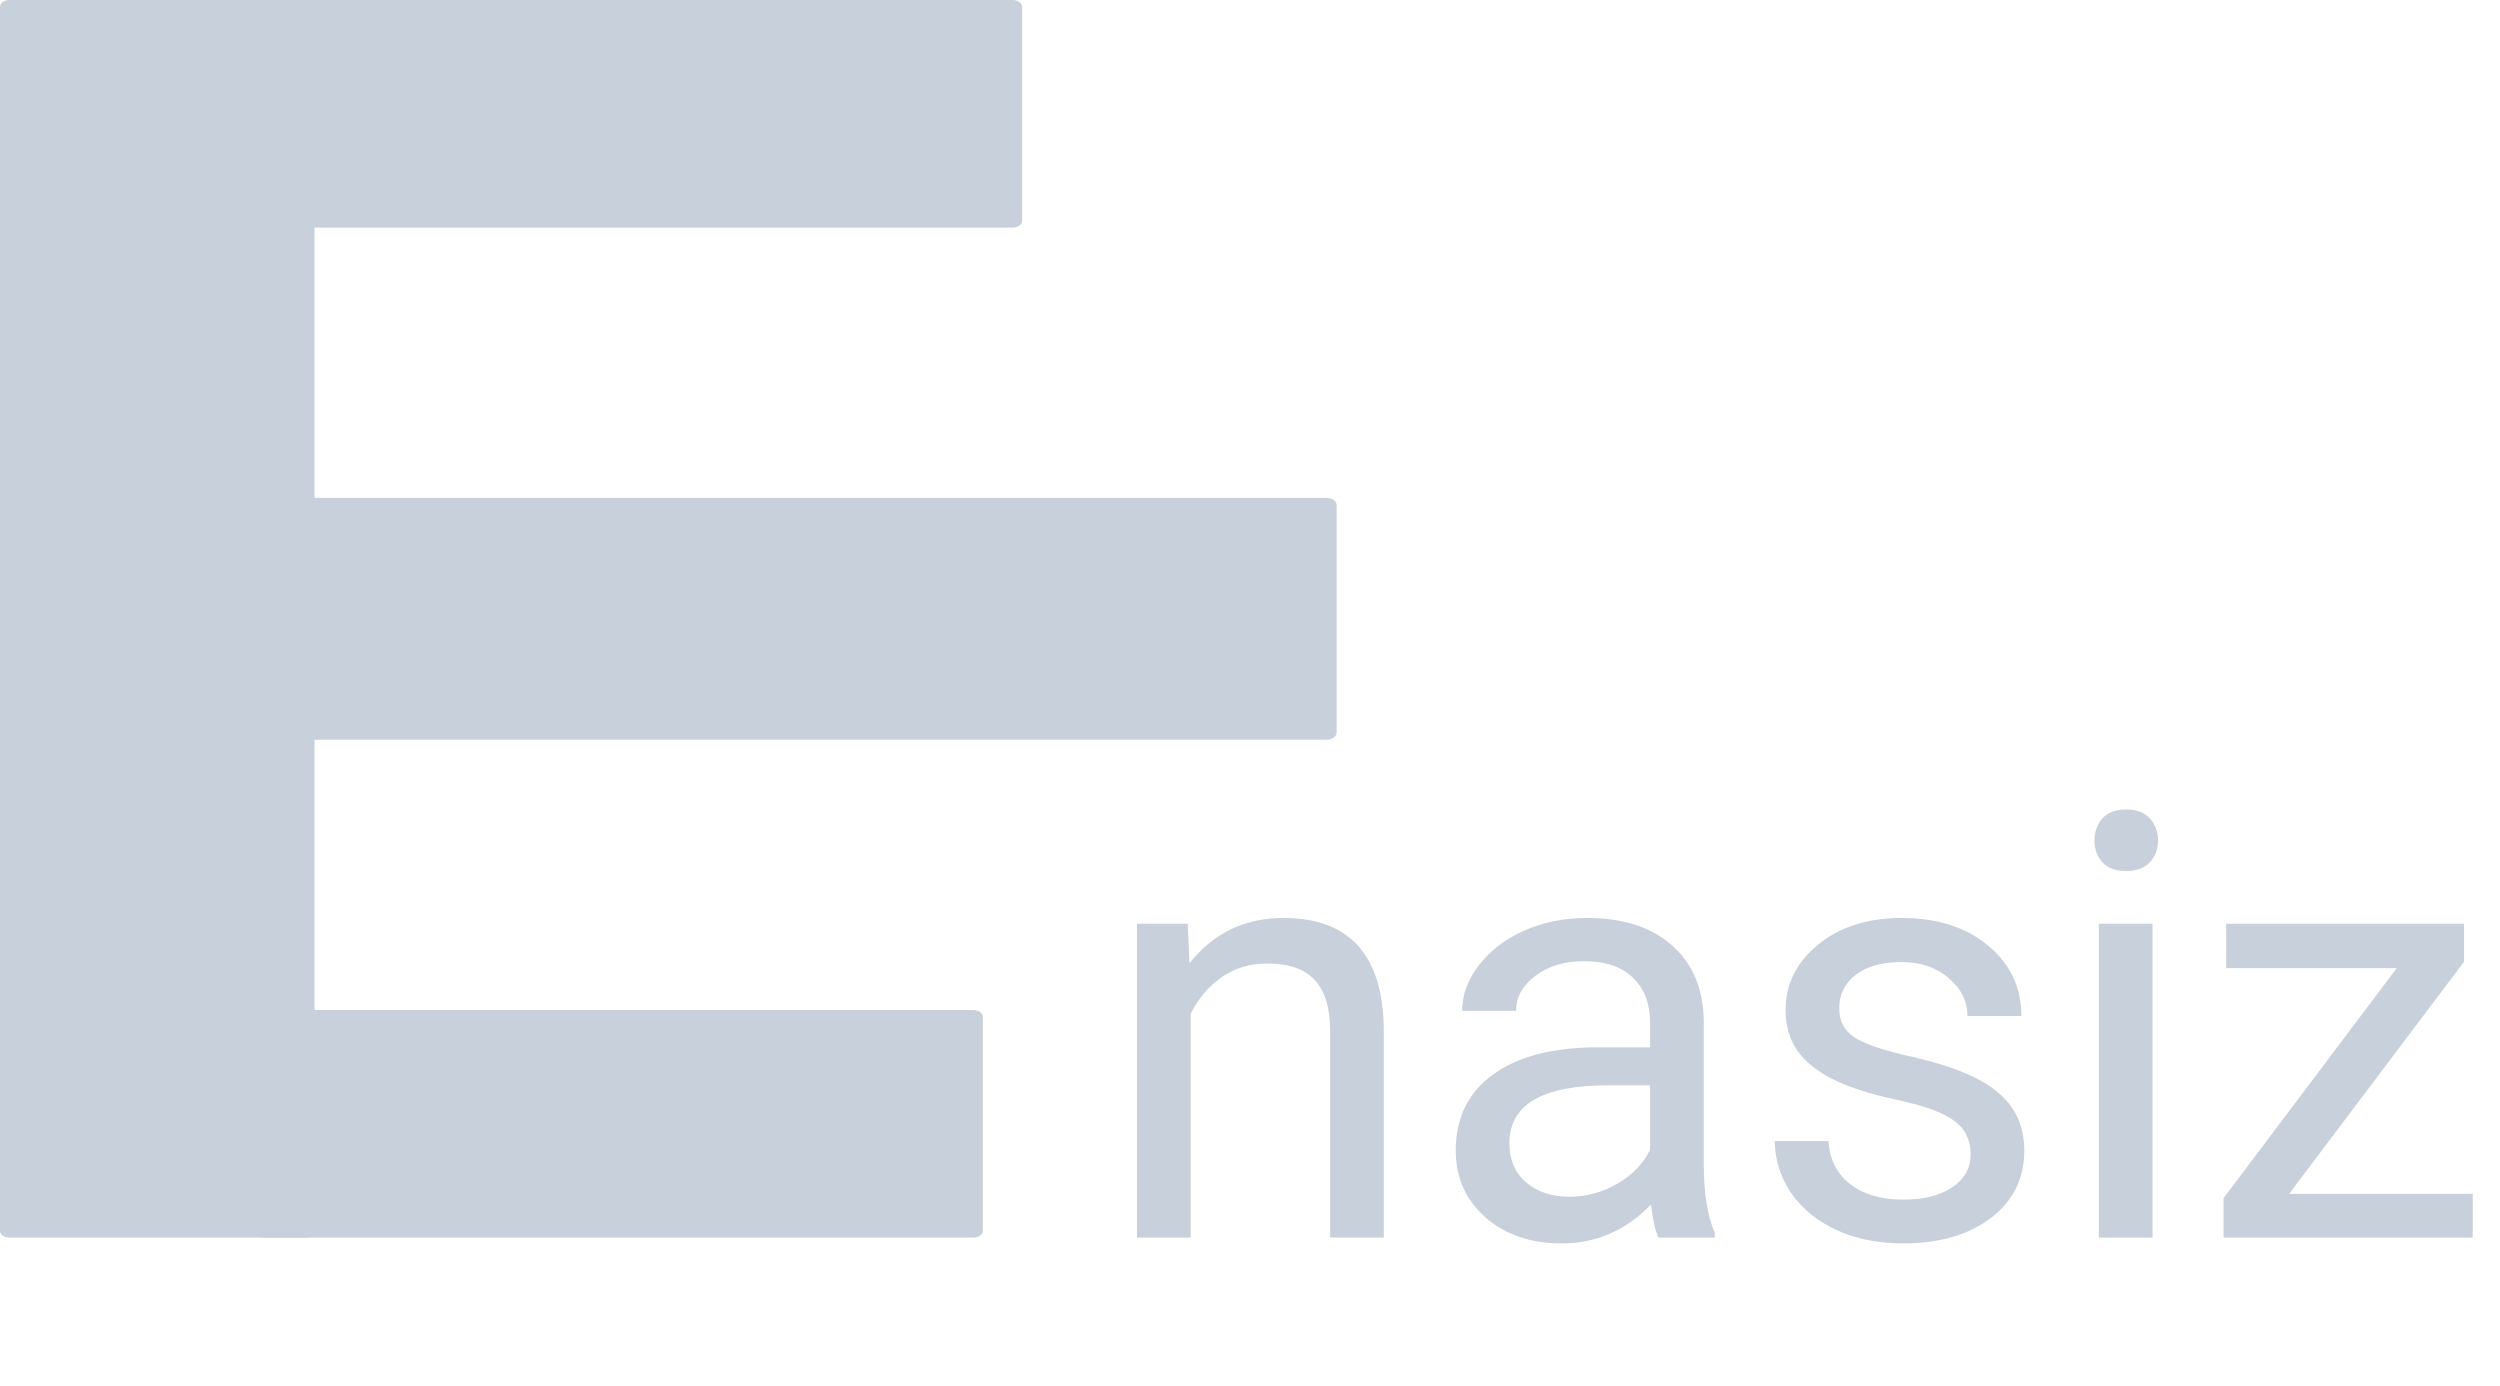 <svg width="101" height="56" viewBox="0 0 101 56" fill="none" xmlns="http://www.w3.org/2000/svg">
<path d="M0 0.276C0 0.124 0.171 0 0.381 0H12.325C12.535 0 12.706 0.124 12.706 0.276V49.724C12.706 49.877 12.535 50 12.325 50H0.381C0.171 50 0 49.877 0 49.724V0.276Z" fill="#C8D0DC"/>
<path d="M10.323 20.408C10.323 20.246 10.505 20.115 10.729 20.115H53.595C53.819 20.115 54 20.246 54 20.408V29.592C54 29.754 53.819 29.885 53.595 29.885H10.729C10.505 29.885 10.323 29.754 10.323 29.592V20.408Z" fill="#C8D0DC"/>
<path d="M10.323 0.276C10.323 0.124 10.494 0 10.705 0H40.913C41.123 0 41.294 0.124 41.294 0.276V8.92C41.294 9.072 41.123 9.195 40.913 9.195H10.705C10.494 9.195 10.323 9.072 10.323 8.92V0.276Z" fill="#C8D0DC"/>
<path d="M10.323 41.081C10.323 40.928 10.494 40.805 10.705 40.805H39.325C39.535 40.805 39.706 40.928 39.706 41.081V49.724C39.706 49.877 39.535 50 39.325 50H10.705C10.494 50 10.323 49.877 10.323 49.724V41.081Z" fill="#C8D0DC"/>
<path d="M47.984 37.32L48.055 38.914C49.023 37.695 50.289 37.086 51.852 37.086C54.531 37.086 55.883 38.598 55.906 41.621V50H53.738V41.609C53.73 40.695 53.52 40.02 53.105 39.582C52.699 39.145 52.062 38.926 51.195 38.926C50.492 38.926 49.875 39.113 49.344 39.488C48.812 39.863 48.398 40.355 48.102 40.965V50H45.934V37.32H47.984ZM67.004 50C66.879 49.75 66.777 49.305 66.699 48.664C65.691 49.711 64.488 50.234 63.09 50.234C61.84 50.234 60.812 49.883 60.008 49.18C59.211 48.469 58.812 47.57 58.812 46.484C58.812 45.164 59.312 44.141 60.312 43.414C61.32 42.68 62.734 42.312 64.555 42.312H66.664V41.316C66.664 40.559 66.438 39.957 65.984 39.512C65.531 39.059 64.863 38.832 63.98 38.832C63.207 38.832 62.559 39.027 62.035 39.418C61.512 39.809 61.25 40.281 61.25 40.836H59.07C59.07 40.203 59.293 39.594 59.738 39.008C60.191 38.414 60.801 37.945 61.566 37.602C62.34 37.258 63.188 37.086 64.109 37.086C65.57 37.086 66.715 37.453 67.543 38.188C68.371 38.914 68.801 39.918 68.832 41.199V47.035C68.832 48.199 68.981 49.125 69.277 49.812V50H67.004ZM63.406 48.348C64.086 48.348 64.731 48.172 65.34 47.82C65.949 47.469 66.391 47.012 66.664 46.449V43.848H64.965C62.309 43.848 60.98 44.625 60.98 46.18C60.98 46.859 61.207 47.391 61.66 47.773C62.113 48.156 62.695 48.348 63.406 48.348ZM79.613 46.637C79.613 46.051 79.391 45.598 78.945 45.277C78.508 44.949 77.738 44.668 76.637 44.434C75.543 44.199 74.672 43.918 74.023 43.59C73.383 43.262 72.906 42.871 72.594 42.418C72.289 41.965 72.137 41.426 72.137 40.801C72.137 39.762 72.574 38.883 73.449 38.164C74.332 37.445 75.457 37.086 76.824 37.086C78.262 37.086 79.426 37.457 80.316 38.199C81.215 38.941 81.664 39.891 81.664 41.047H79.484C79.484 40.453 79.231 39.941 78.723 39.512C78.223 39.082 77.59 38.867 76.824 38.867C76.035 38.867 75.418 39.039 74.973 39.383C74.527 39.727 74.305 40.176 74.305 40.73C74.305 41.254 74.512 41.648 74.926 41.914C75.34 42.18 76.086 42.434 77.164 42.676C78.25 42.918 79.129 43.207 79.801 43.543C80.473 43.879 80.969 44.285 81.289 44.762C81.617 45.23 81.781 45.805 81.781 46.484C81.781 47.617 81.328 48.527 80.422 49.215C79.516 49.895 78.34 50.234 76.894 50.234C75.879 50.234 74.981 50.055 74.199 49.695C73.418 49.336 72.805 48.836 72.359 48.195C71.922 47.547 71.703 46.848 71.703 46.098H73.871C73.91 46.824 74.199 47.402 74.738 47.832C75.285 48.254 76.004 48.465 76.894 48.465C77.715 48.465 78.371 48.301 78.863 47.973C79.363 47.637 79.613 47.191 79.613 46.637ZM86.961 50H84.793V37.32H86.961V50ZM84.617 33.957C84.617 33.605 84.723 33.309 84.934 33.066C85.152 32.824 85.473 32.703 85.894 32.703C86.316 32.703 86.637 32.824 86.856 33.066C87.074 33.309 87.184 33.605 87.184 33.957C87.184 34.309 87.074 34.602 86.856 34.836C86.637 35.07 86.316 35.188 85.894 35.188C85.473 35.188 85.152 35.07 84.934 34.836C84.723 34.602 84.617 34.309 84.617 33.957ZM92.481 48.23H99.898V50H89.832V48.406L96.828 39.113H89.938V37.32H99.547V38.855L92.481 48.23Z" fill="#C8D0DC"/>
</svg>
